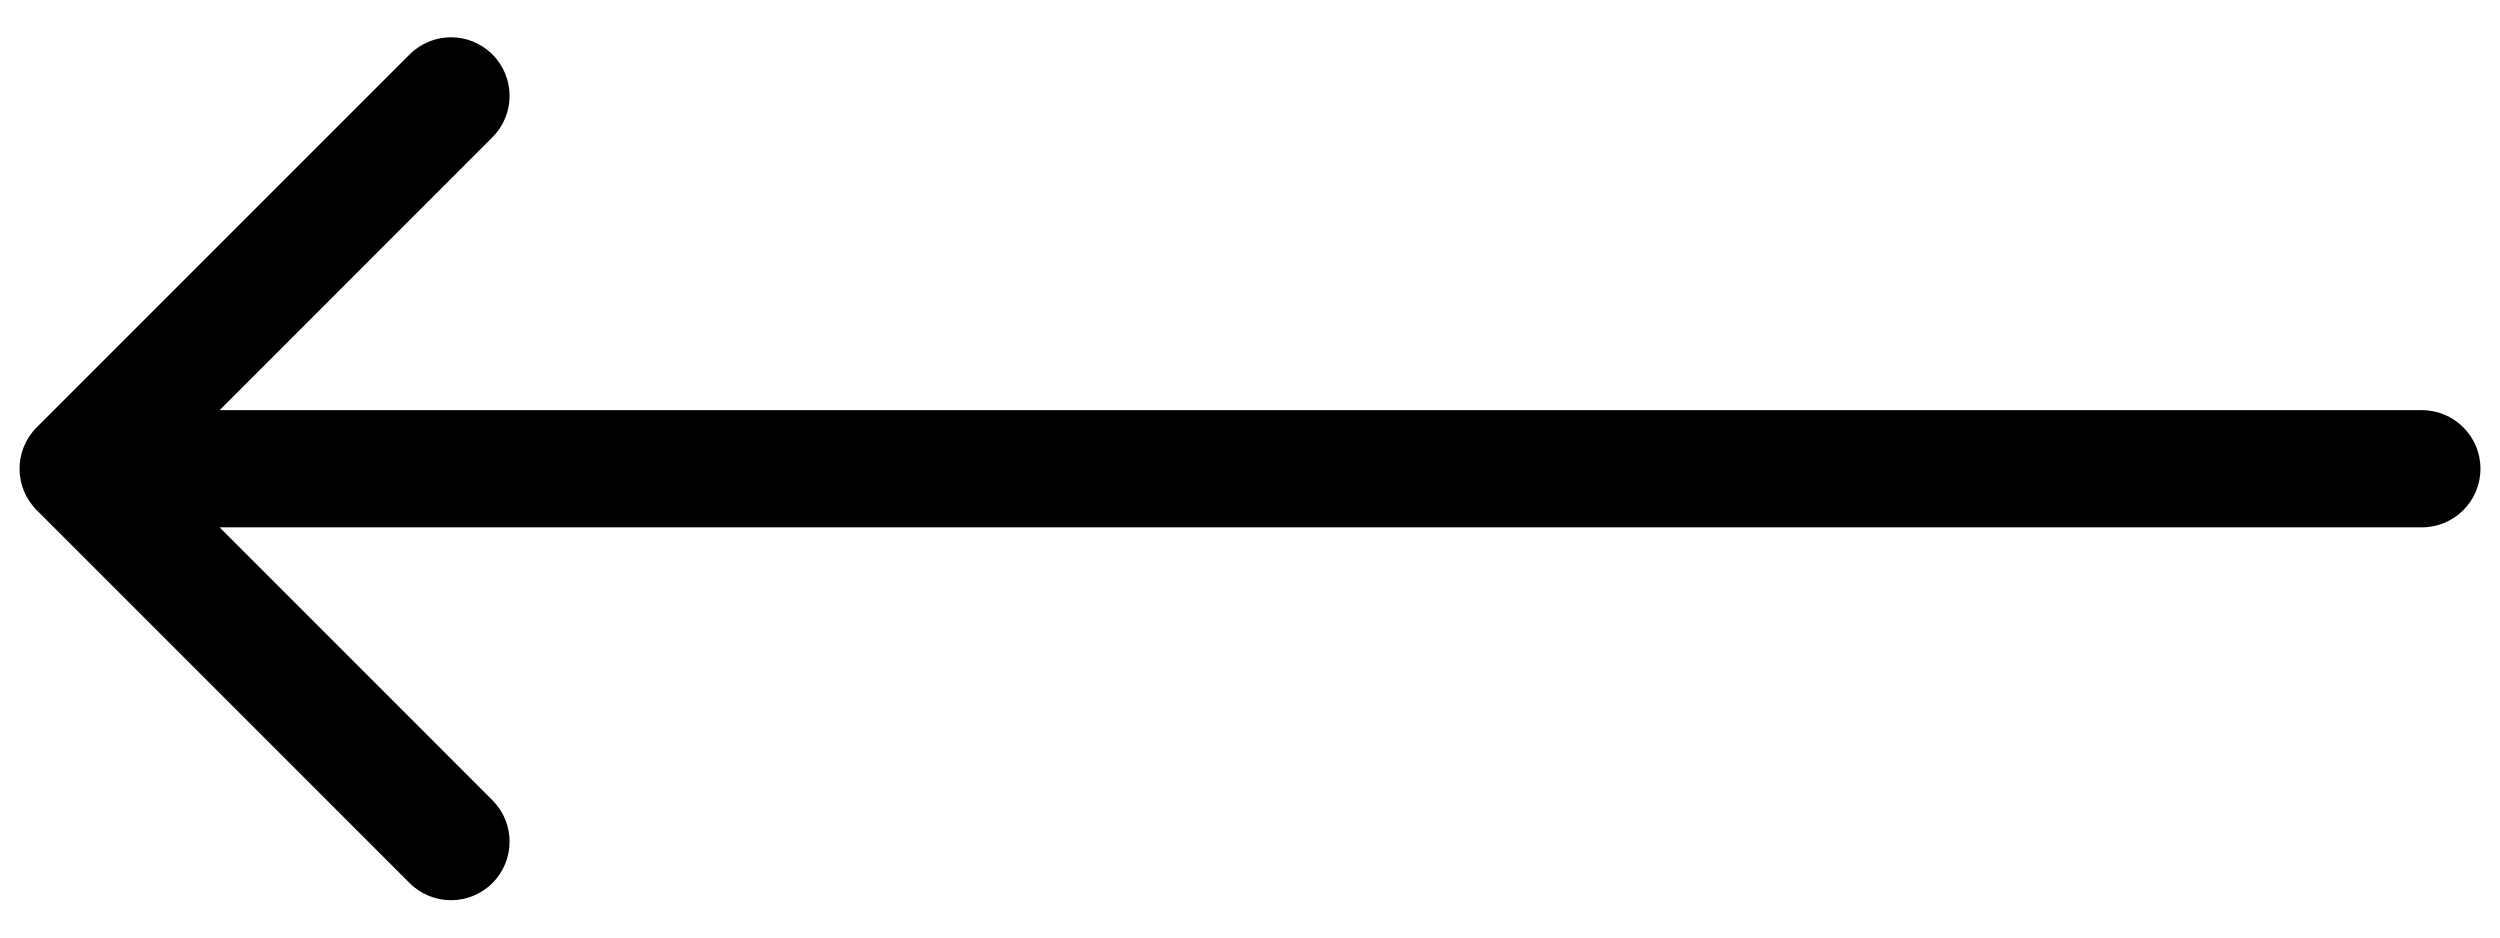 <svg width="32" height="12" viewBox="0 0 32 12" fill="none" xmlns="http://www.w3.org/2000/svg">
<path d="M0.47 5.47C0.177 5.763 0.177 6.237 0.47 6.53L5.243 11.303C5.536 11.596 6.01 11.596 6.303 11.303C6.596 11.01 6.596 10.536 6.303 10.243L2.061 6L6.303 1.757C6.596 1.464 6.596 0.99 6.303 0.697C6.01 0.404 5.536 0.404 5.243 0.697L0.47 5.47ZM31 6.75C31.414 6.75 31.75 6.414 31.75 6C31.75 5.586 31.414 5.25 31 5.25V6.75ZM1 6.75L31 6.75V5.25L1 5.25V6.75Z" fill="black"/>
</svg>

